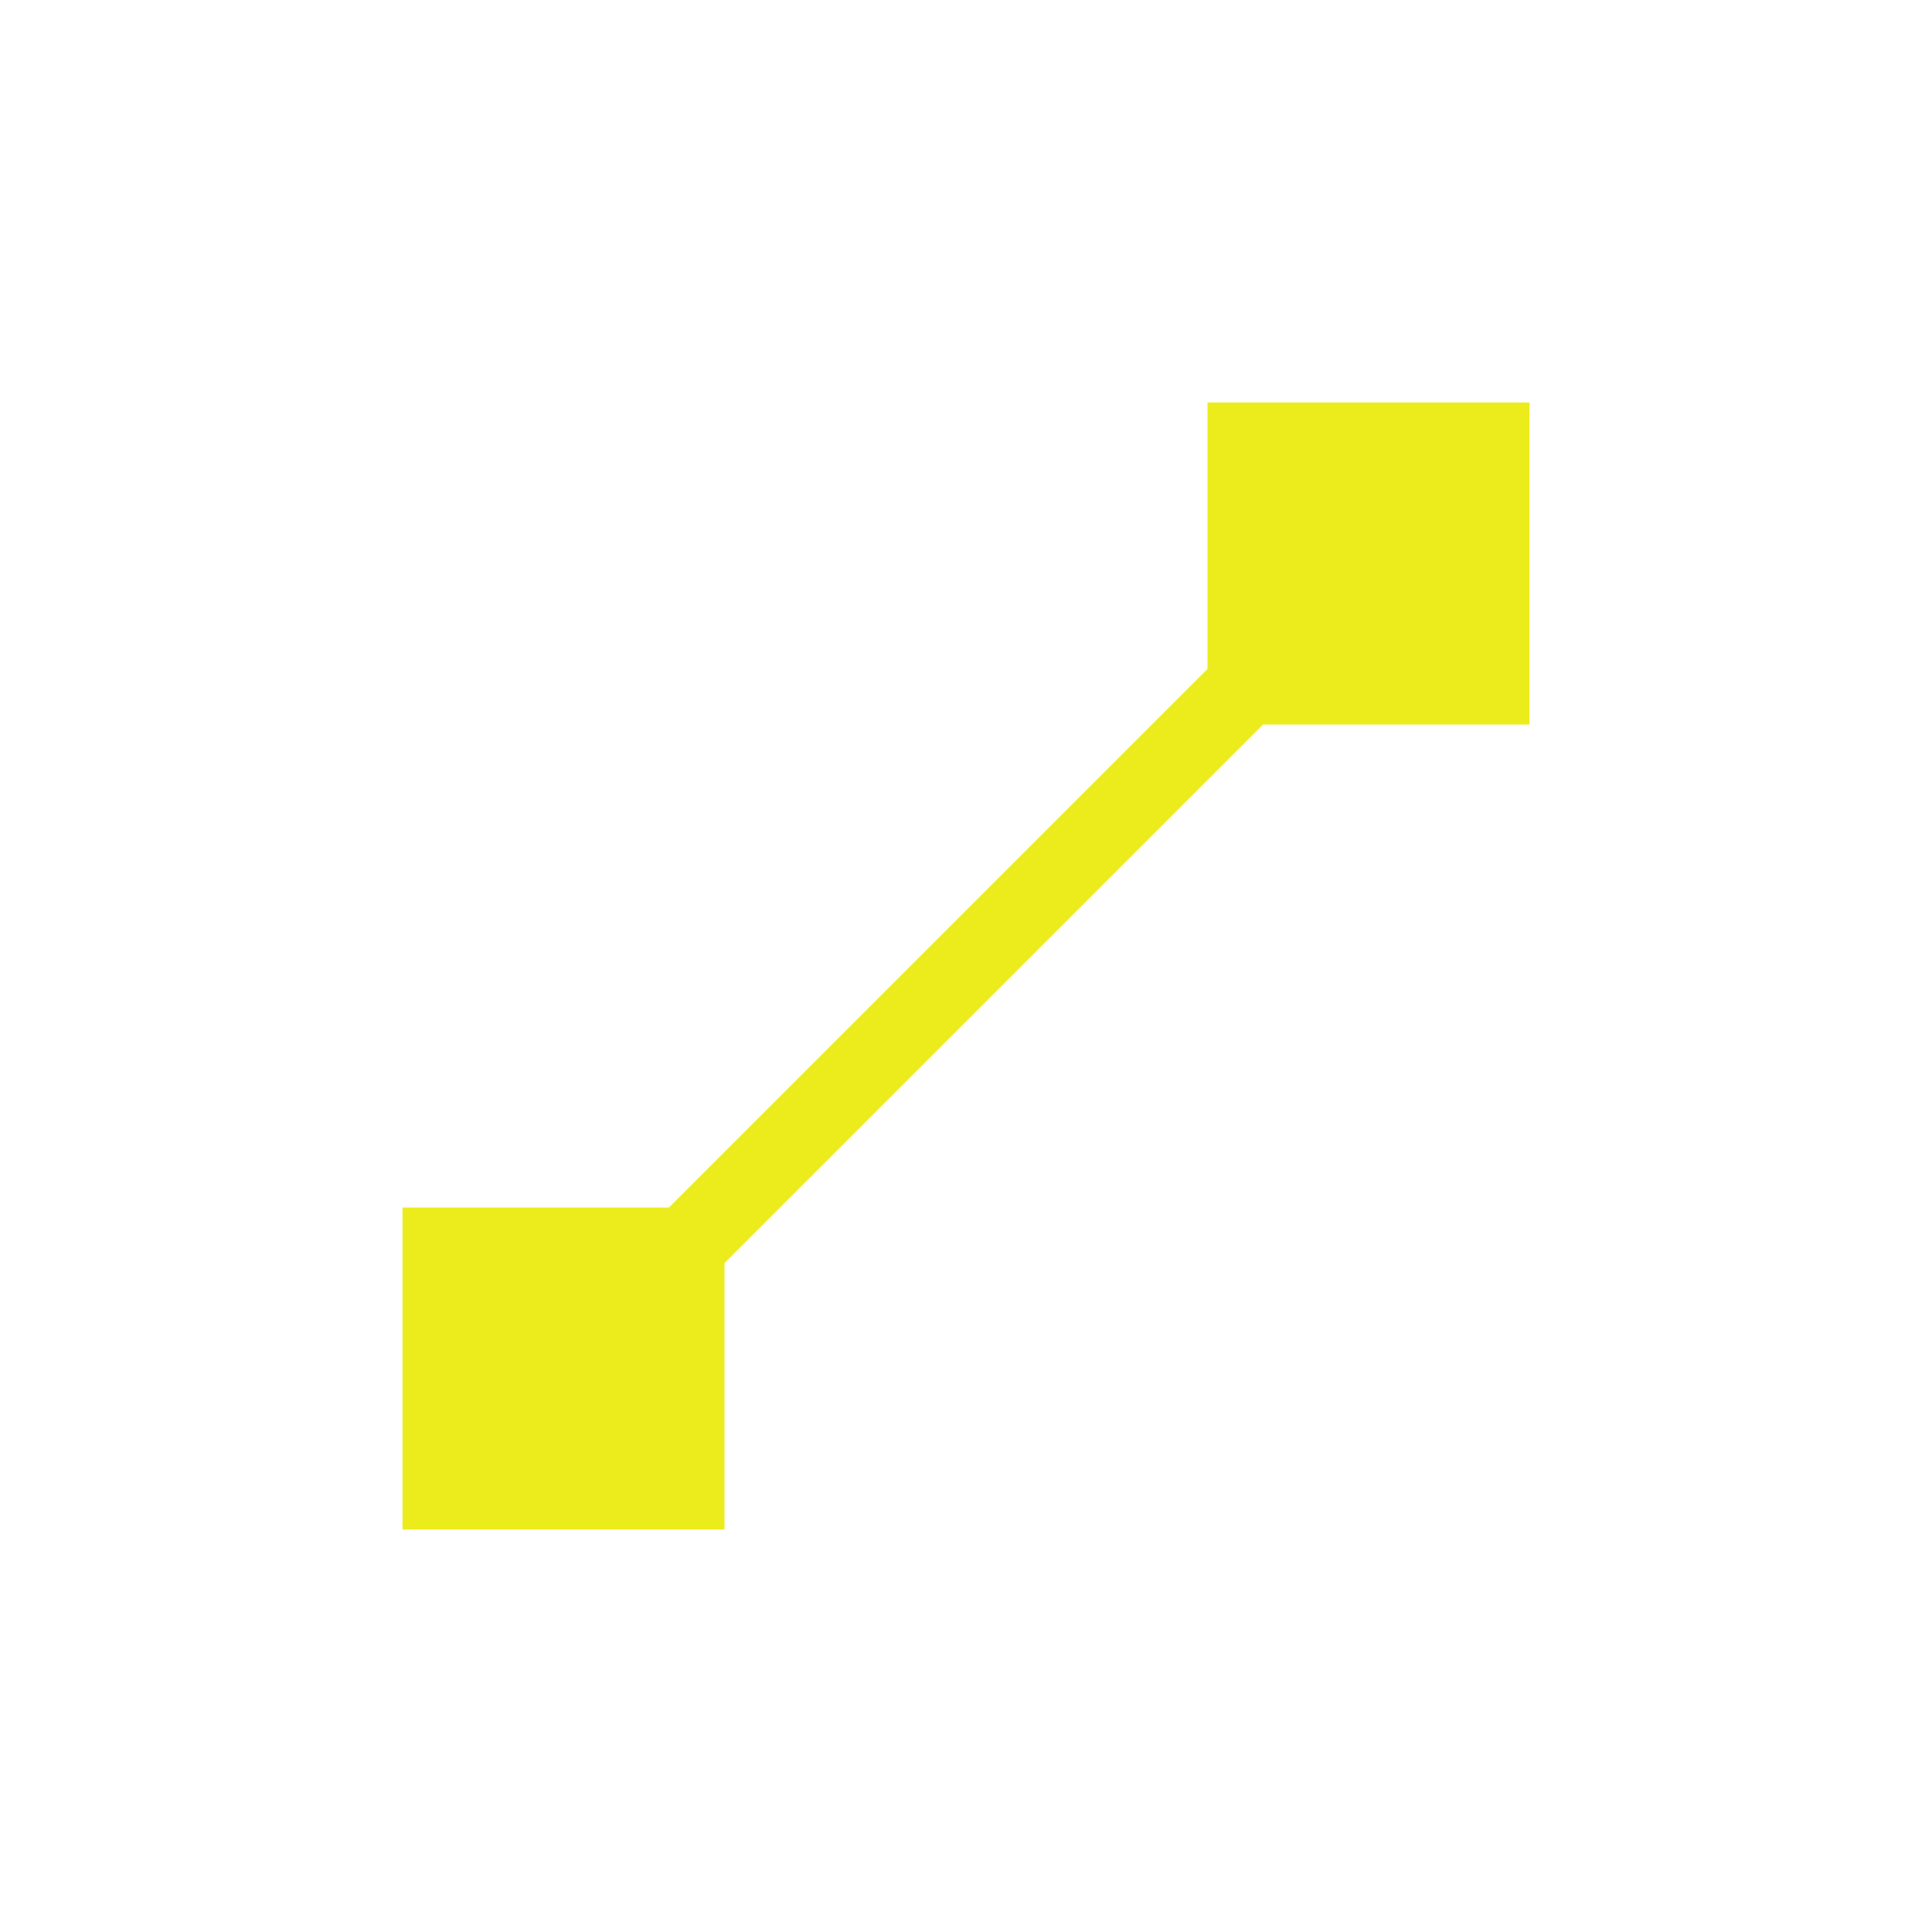 <svg xmlns="http://www.w3.org/2000/svg" width="24" height="24"><defs><style id="current-color-scheme"></style></defs><path d="M15 5v3.31L8.31 15H5v4h4v-3.31L15.69 9H19V5h-4z" fill="currentColor" color="#ecec1c"/></svg>

